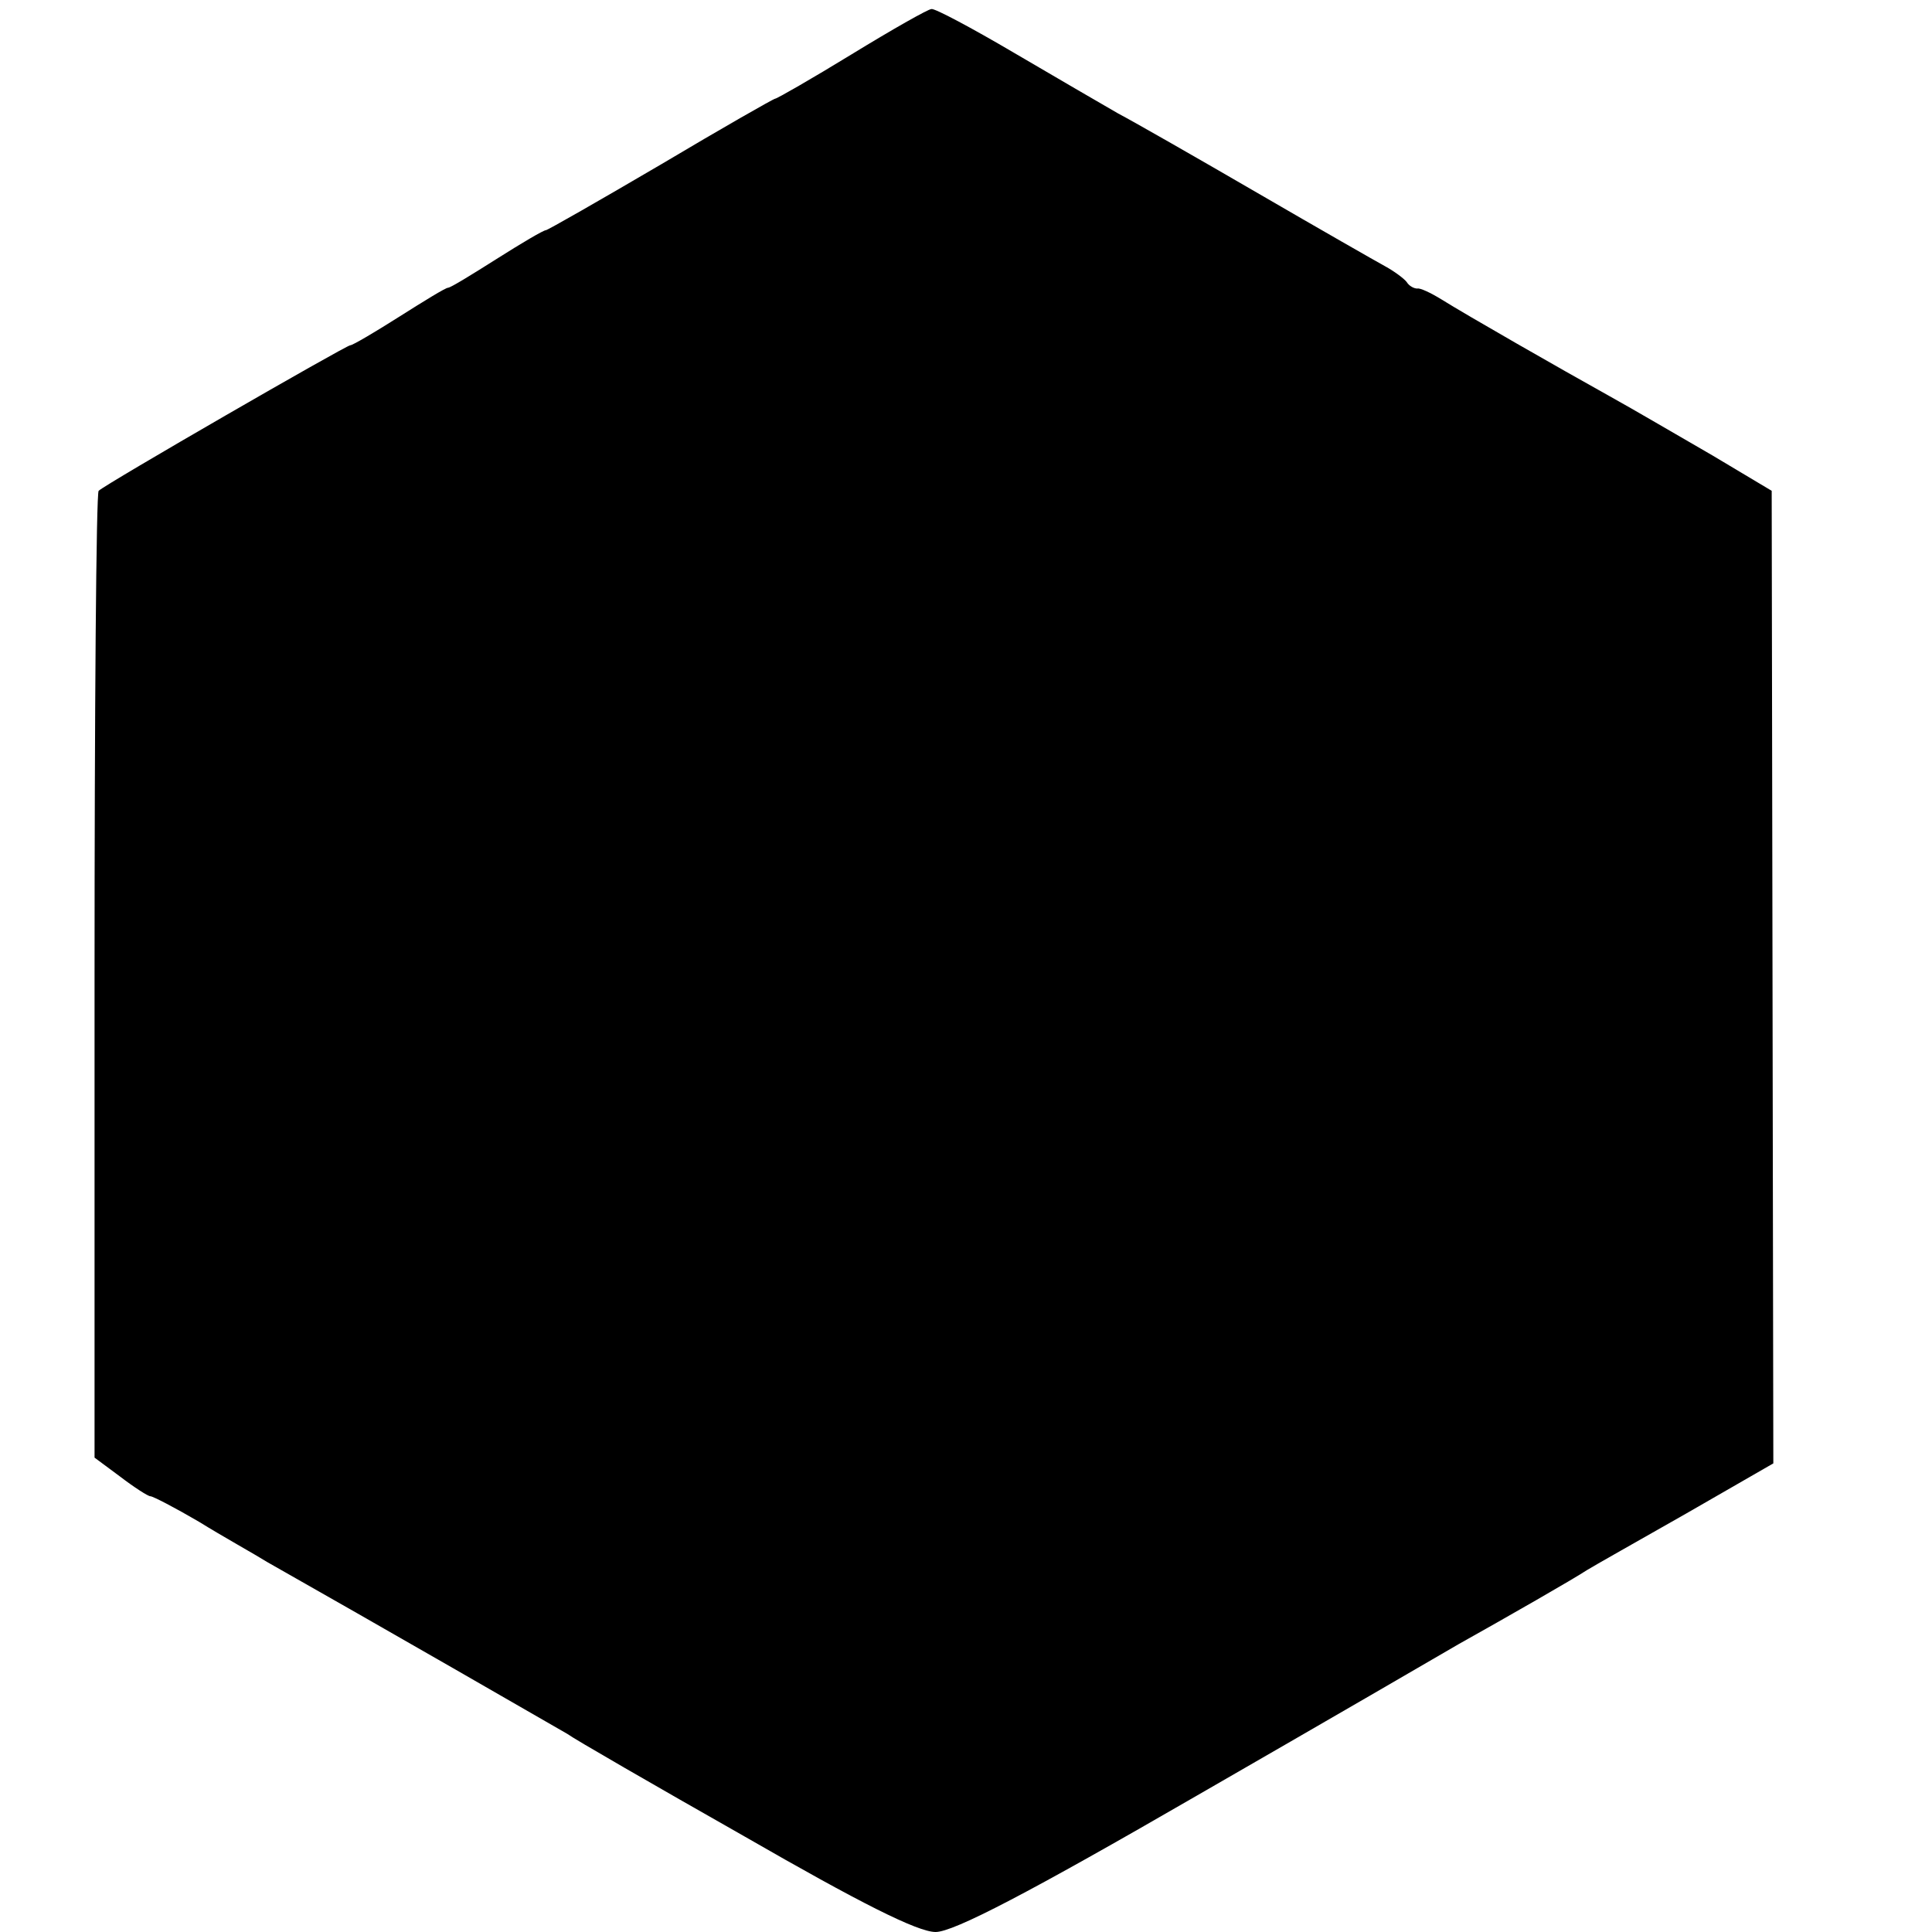 <?xml version="1.0" standalone="no"?>
<!DOCTYPE svg PUBLIC "-//W3C//DTD SVG 20010904//EN"
 "http://www.w3.org/TR/2001/REC-SVG-20010904/DTD/svg10.dtd">
<svg version="1.0" xmlns="http://www.w3.org/2000/svg"
 width="235pt" height="235pt" viewBox="0 0 235 235"
 preserveAspectRatio="xMidYMid meet">
<g transform="translate(0,235) scale(0.1,-0.1)"
fill="#000000" stroke="none">
<path d="M1036 2284 c-49 -30 -91 -54 -93 -54 -2 0 -65 -36 -139 -80 -75 -44
-138 -80 -140 -80 -3 0 -30 -16 -60 -35 -30 -19 -56 -35 -59 -35 -3 0 -29 -16
-59 -35 -30 -19 -57 -35 -60 -35 -5 0 -298 -169 -306 -177 -3 -2 -5 -268 -5
-590 l0 -586 31 -23 c17 -13 34 -24 37 -24 3 0 30 -14 59 -31 29 -18 67 -39
83 -49 129 -73 353 -202 365 -209 8 -6 105 -62 216 -125 139 -80 210 -116 232
-116 22 0 114 48 318 166 158 91 301 174 318 184 59 33 141 80 156 90 8 5 63
36 121 69 l106 61 -1 592 -1 591 -72 43 c-40 23 -96 56 -125 72 -61 34 -173
98 -205 118 -13 8 -26 14 -29 13 -4 0 -10 3 -13 8 -3 4 -15 13 -26 19 -11 6
-81 46 -155 89 -74 43 -151 87 -170 97 -19 11 -76 44 -127 74 -51 30 -96 54
-100 53 -4 0 -48 -25 -97 -55z"/>
</g>
</svg>
